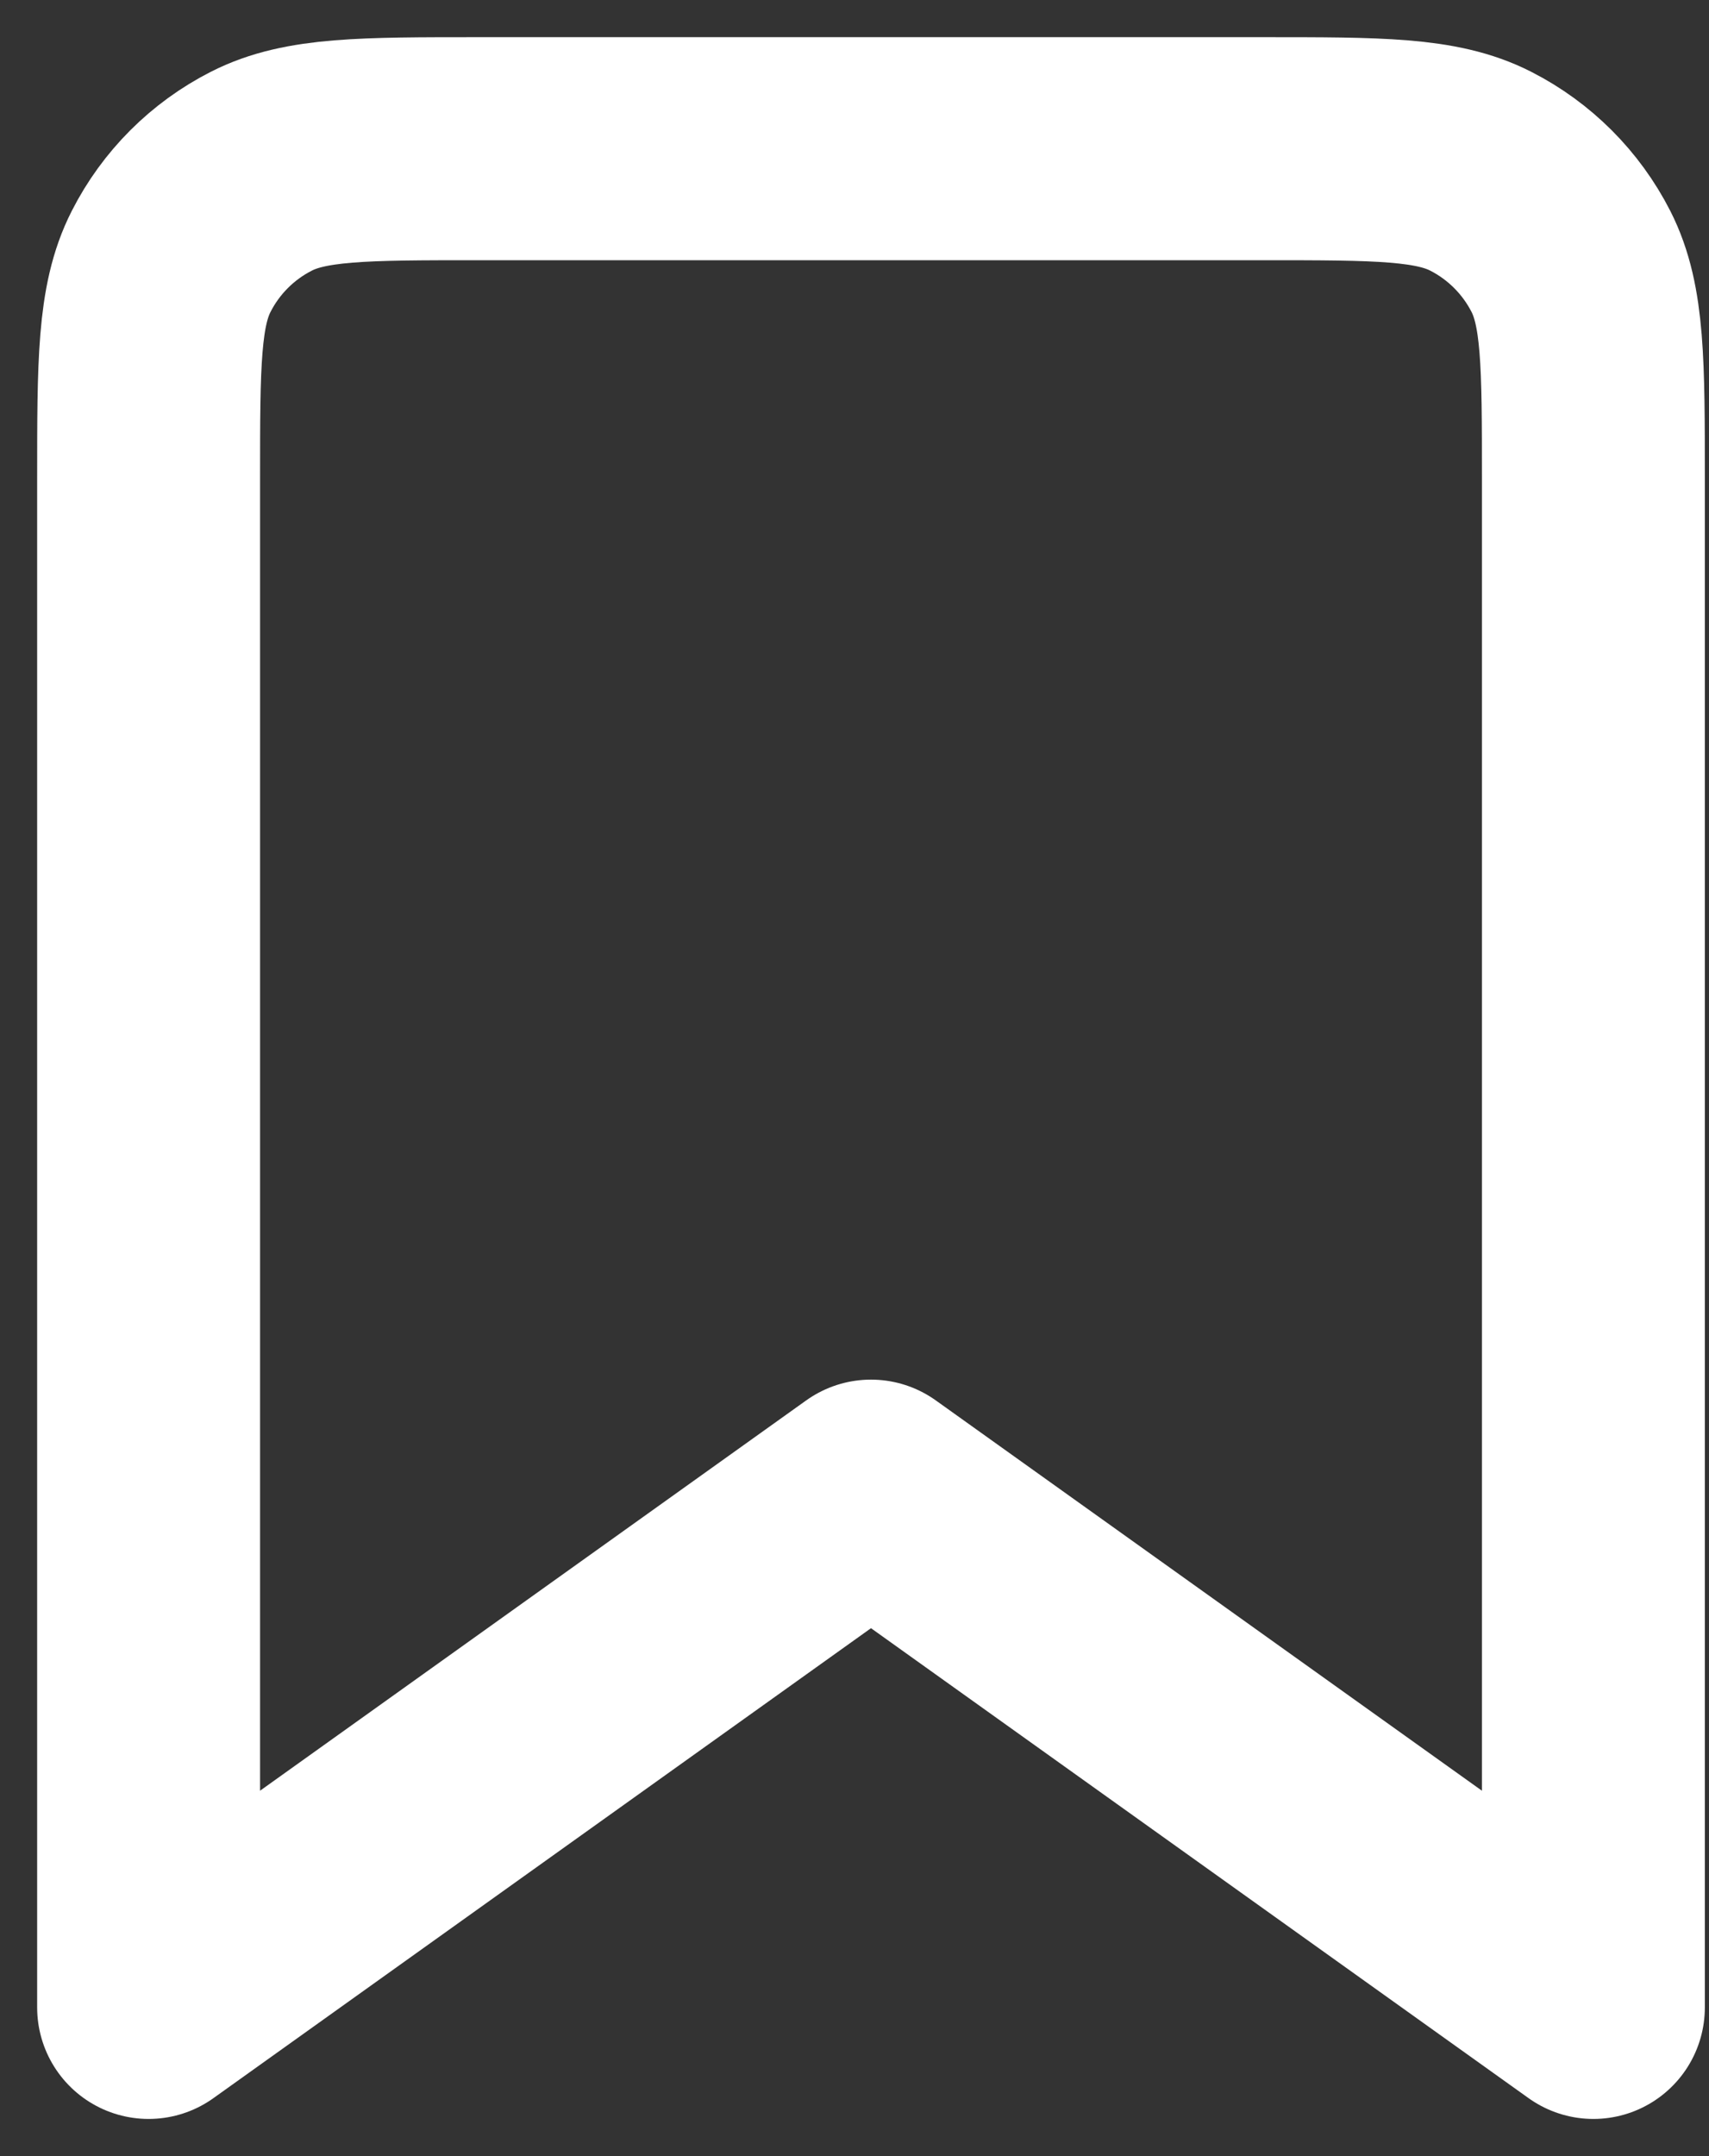 <svg width="23" height="29" viewBox="0 0 23 29" fill="none" xmlns="http://www.w3.org/2000/svg">
<rect x="0" y="0" width="23" height="29" fill="#333333" stroke="none"/>
<path d="M2 6.444C2 4.889 2 4.111 2.303 3.517C2.569 2.994 2.994 2.569 3.517 2.303C4.111 2 4.889 2 6.444 2H17C18.556 2 19.334 2 19.928 2.303C20.45 2.569 20.875 2.994 21.142 3.517C21.444 4.111 21.444 4.889 21.444 6.444V27L11.722 20.056L2 27V6.444Z" stroke="white" stroke-width="3" stroke-linejoin="round"/>
</svg>
